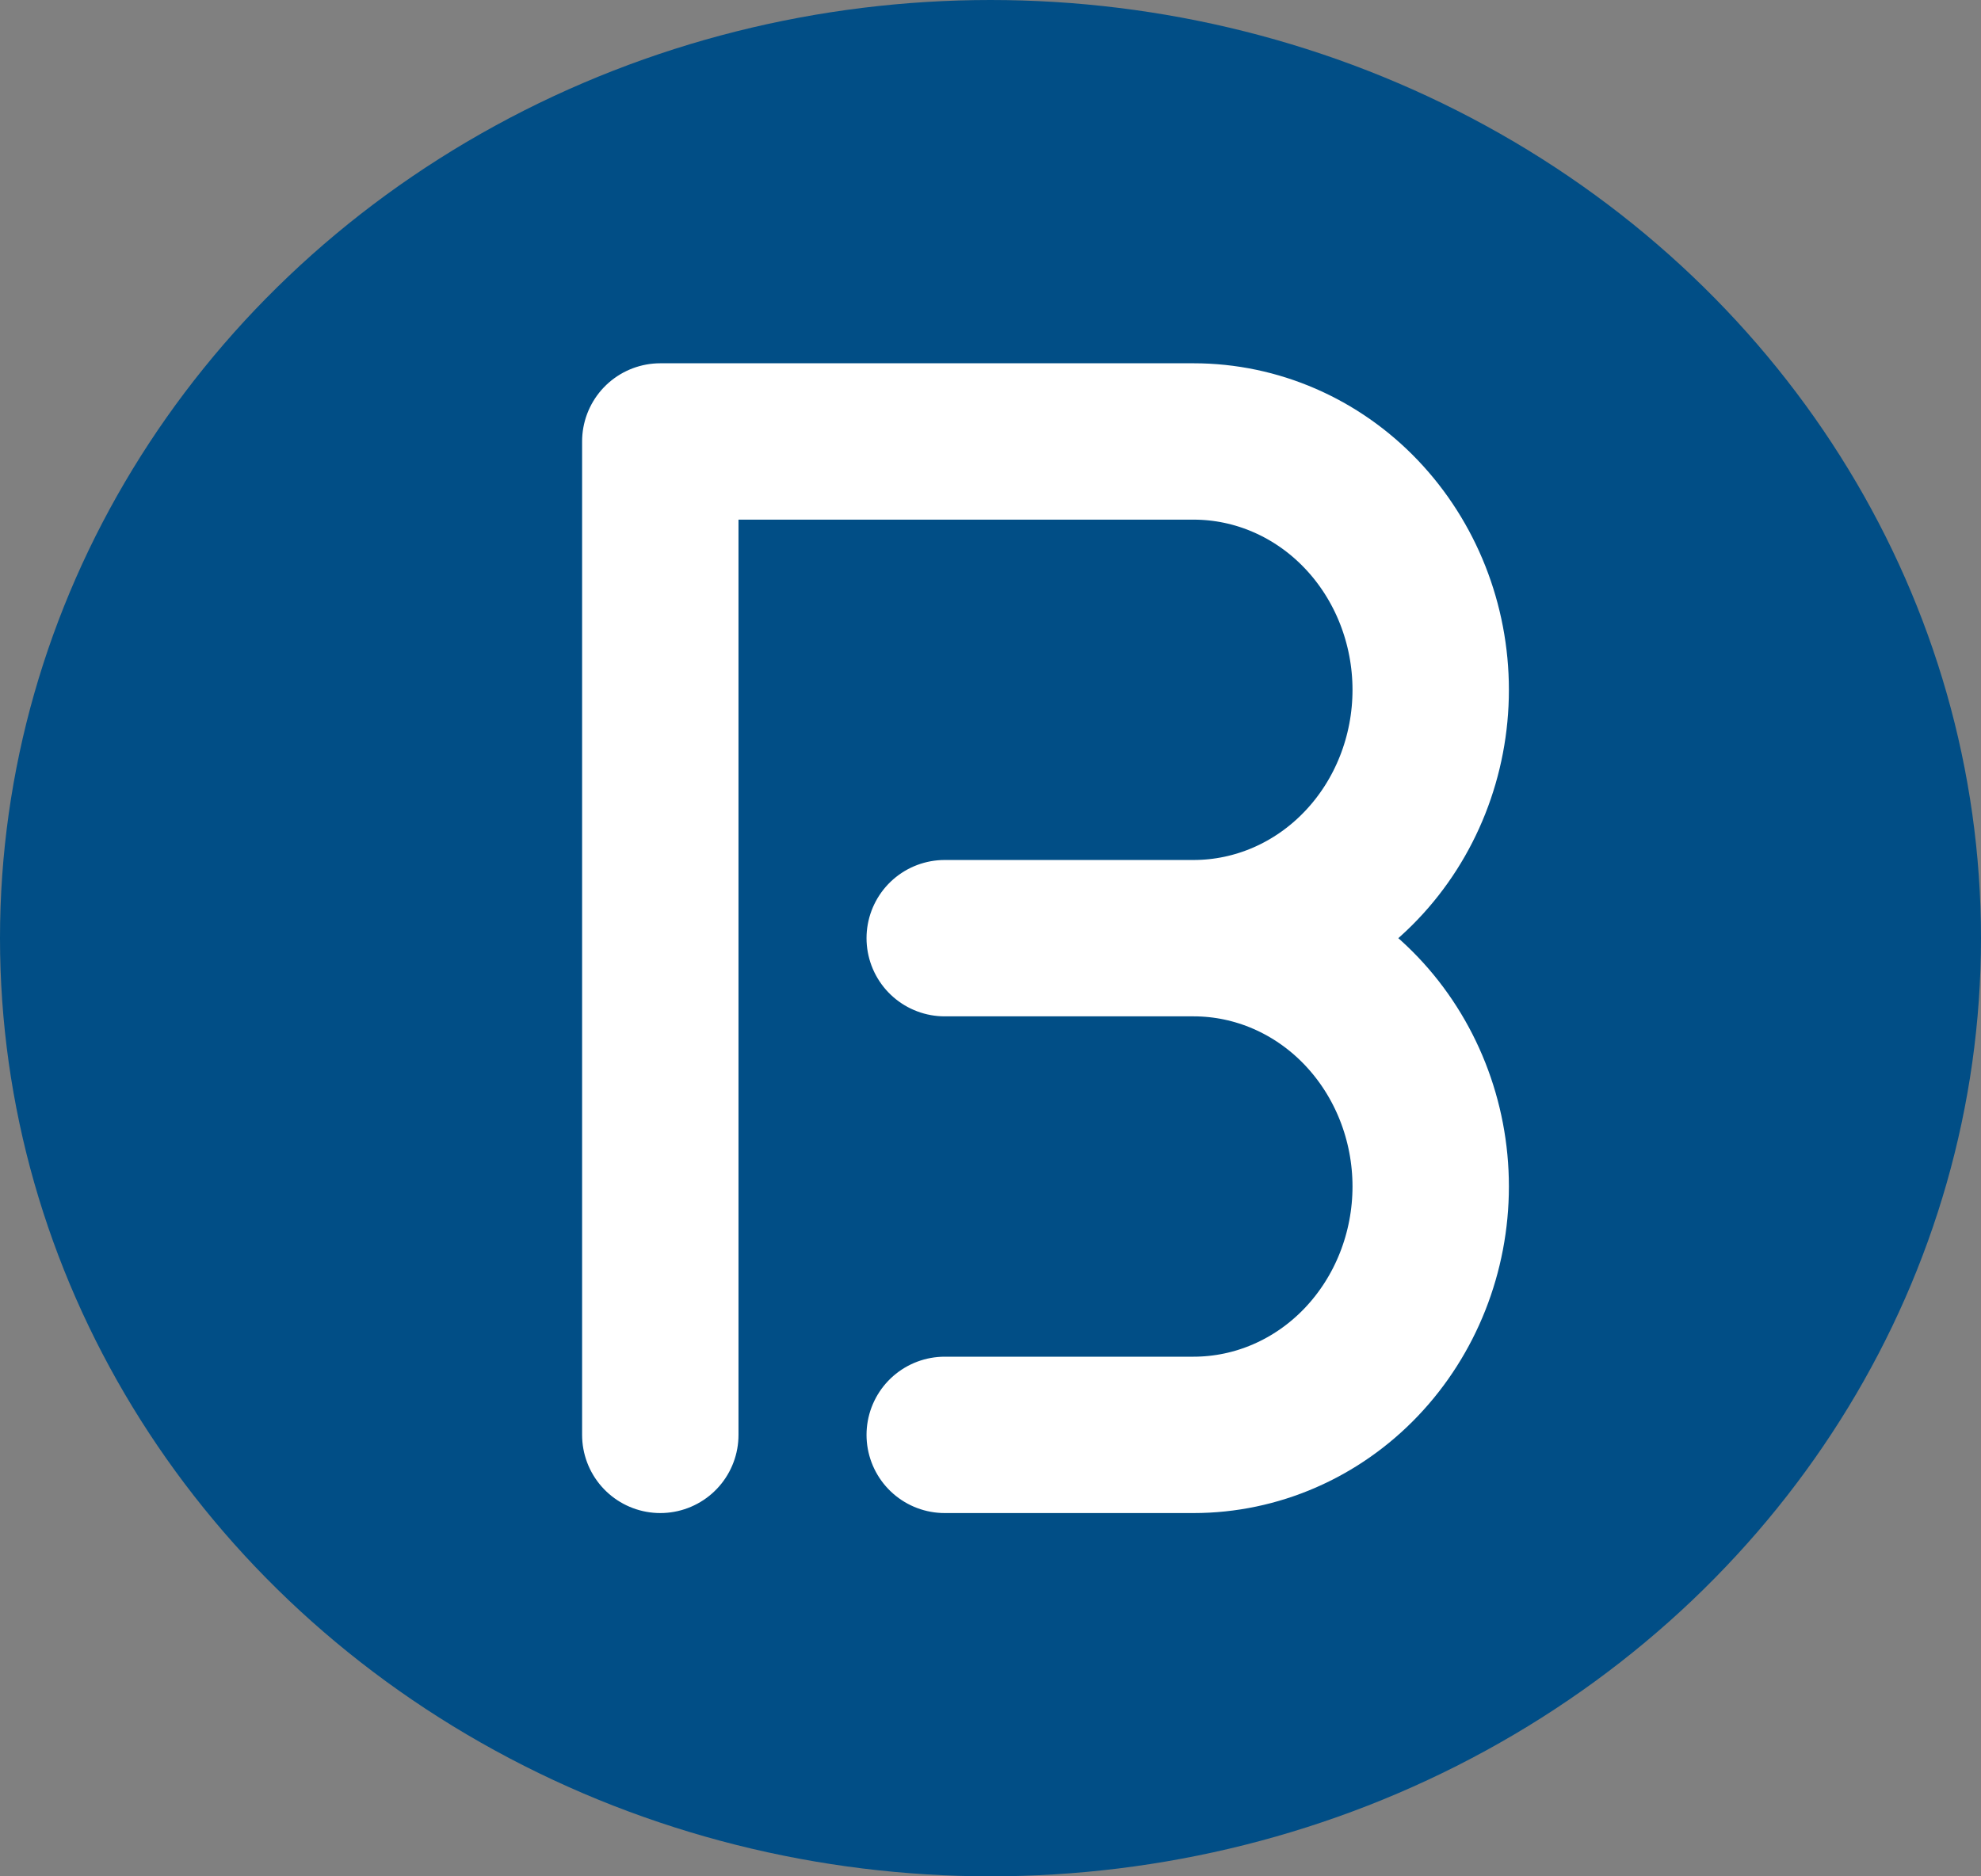 <svg width="19" height="18" viewBox="0 0 19 18" fill="none" xmlns="http://www.w3.org/2000/svg">
<rect x="0" y="0" width="19" height="18" fill="#808080" stroke="none"/>
<ellipse cx="9.5" cy="9" rx="9.5" ry="9" fill="#014E86"/>
<path d="M6.333 13.765V4.235H11.448C12.051 4.235 12.63 4.486 13.056 4.933C13.482 5.38 13.722 5.986 13.722 6.618C13.722 7.25 13.482 7.856 13.056 8.302C12.63 8.749 12.051 9 11.448 9M11.448 9C12.051 9 12.63 9.251 13.056 9.698C13.482 10.145 13.722 10.751 13.722 11.382C13.722 12.014 13.482 12.62 13.056 13.067C12.63 13.514 12.051 13.765 11.448 13.765H9.061M11.448 9H9.061" stroke="white" stroke-width="1.5" stroke-linecap="round" stroke-linejoin="round"/>
</svg>

